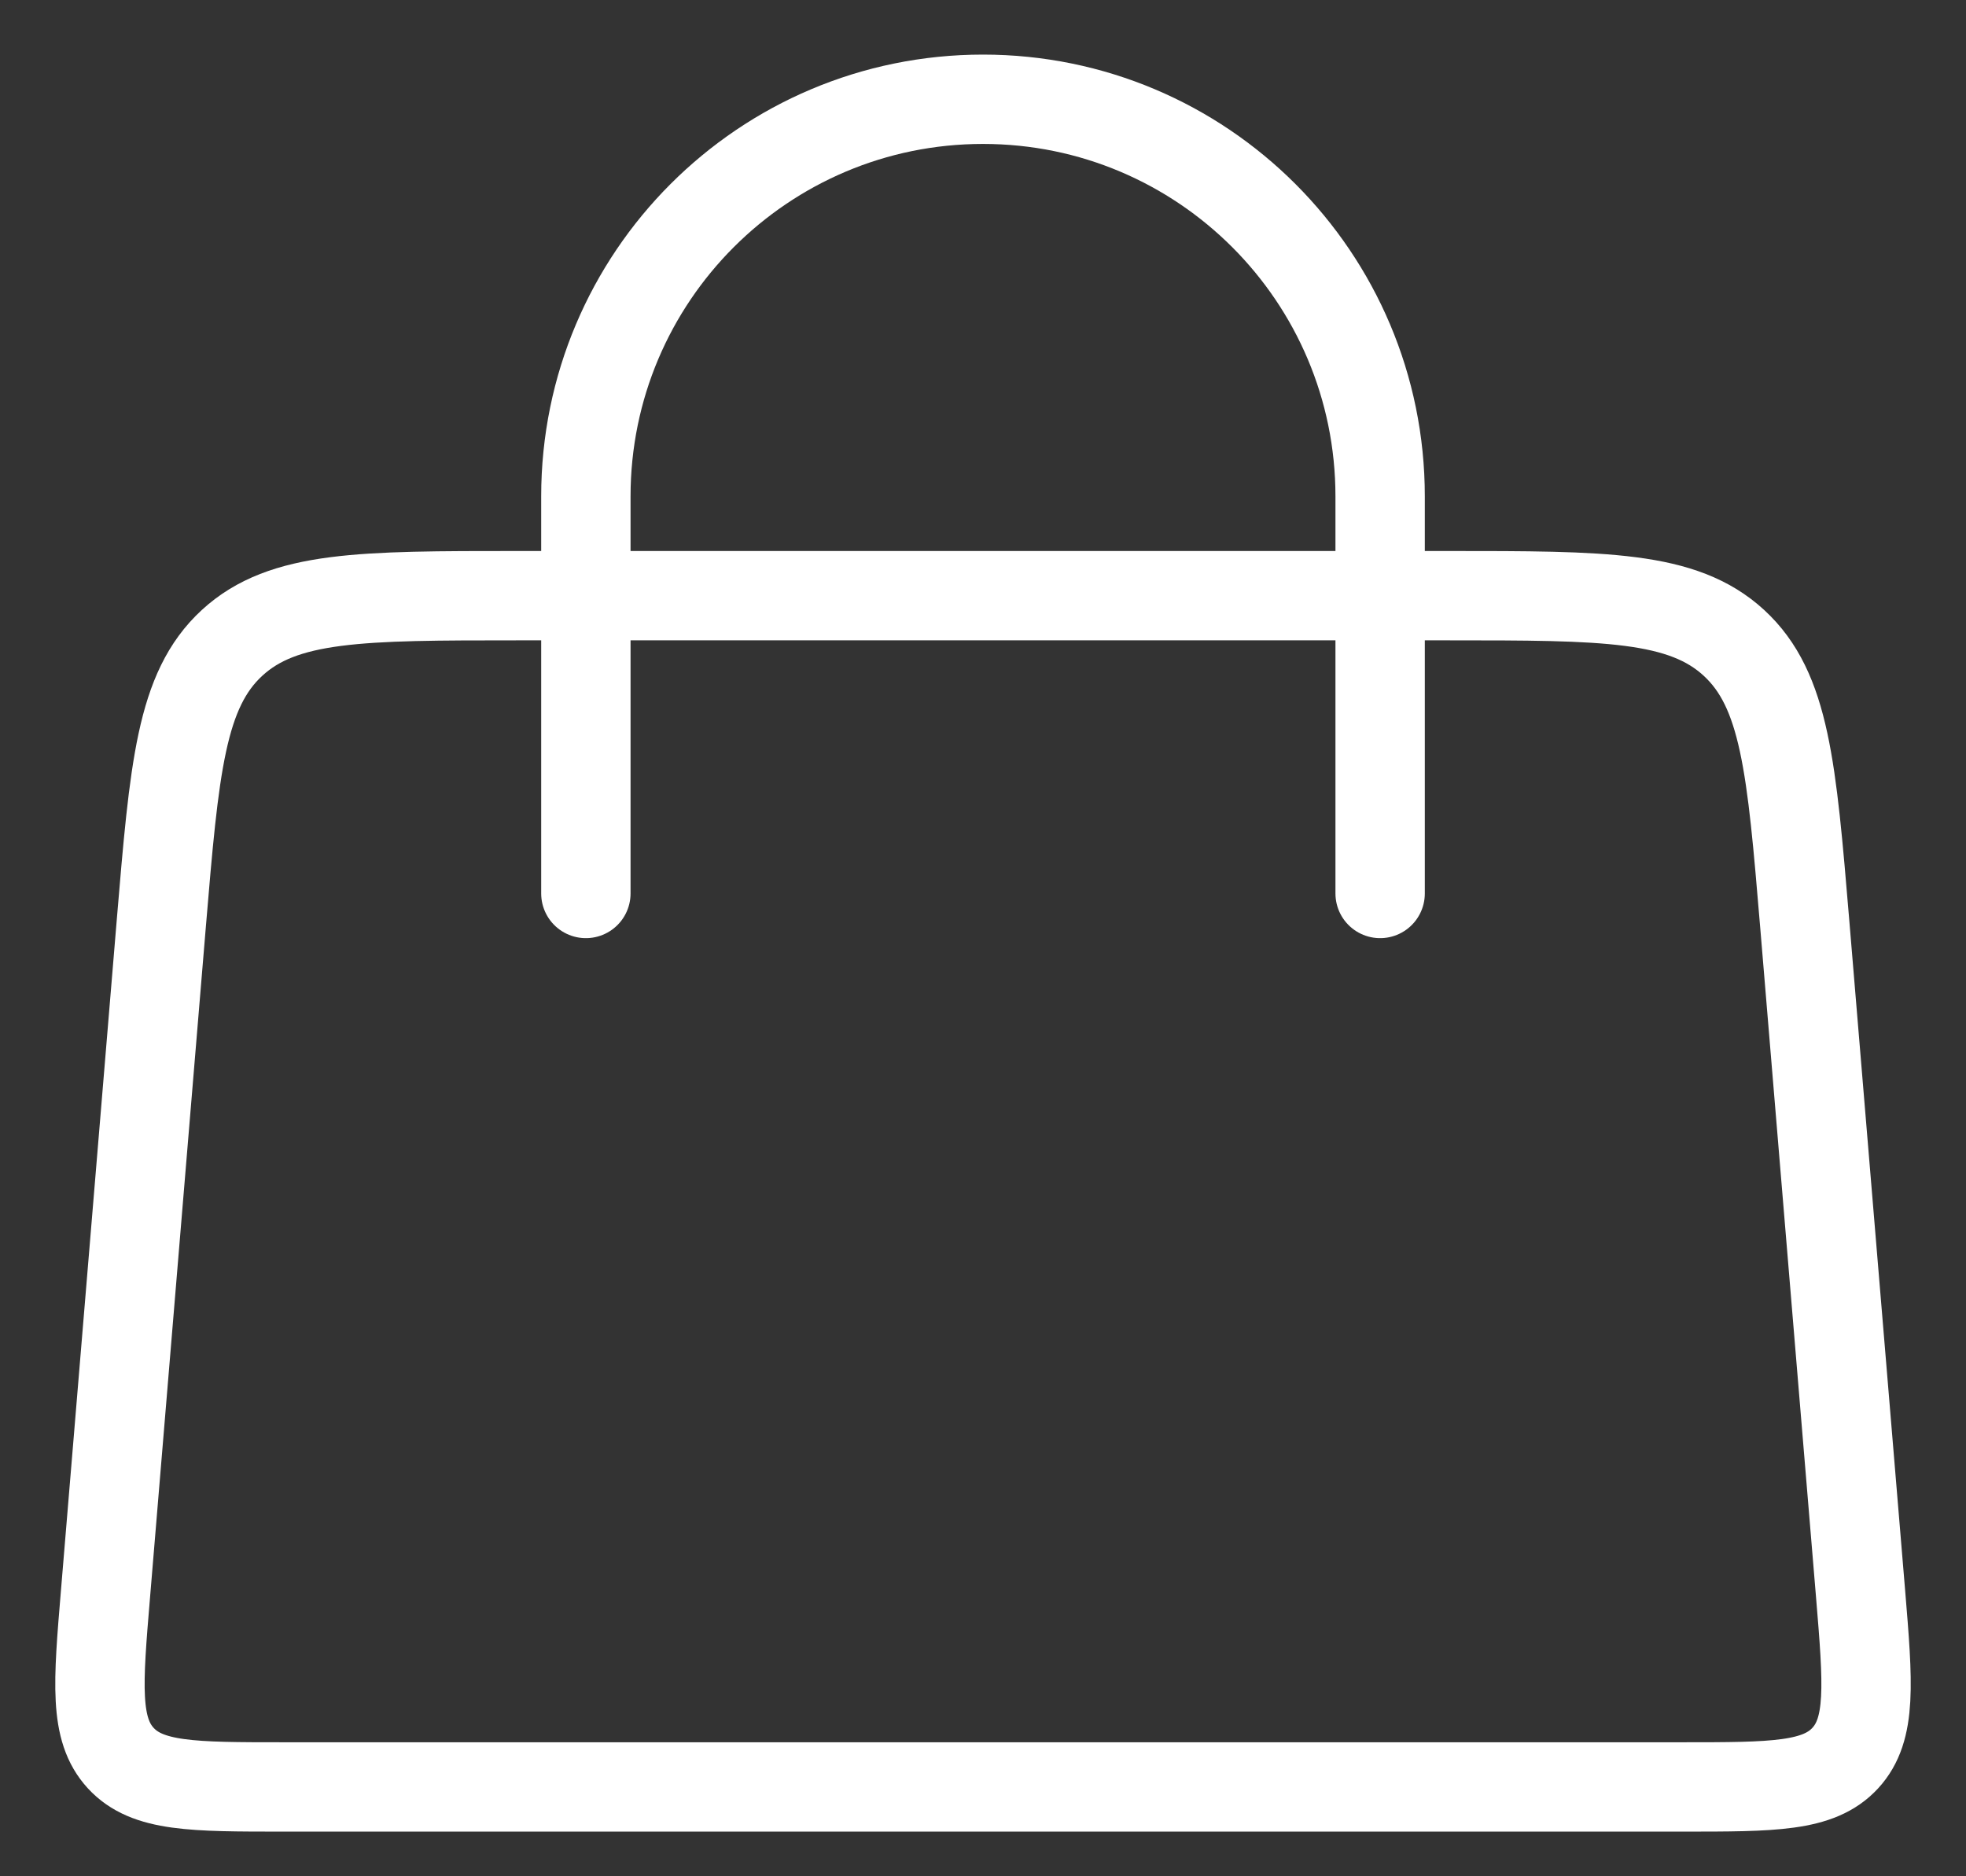 <svg width="22" height="21" viewBox="0 0 22 21" fill="none" xmlns="http://www.w3.org/2000/svg">
<rect x="0" y="0" width="22" height="21" fill="#333333" stroke="none"/>
<path d="M6.556 10L6.556 5.556C6.556 3.101 8.545 1.111 11 1.111V1.111C13.455 1.111 15.444 3.101 15.444 5.556L15.444 10" stroke="white" stroke-linecap="round"/>
<path d="M1.805 10.335C1.951 8.594 2.023 7.723 2.597 7.195C3.171 6.667 4.045 6.667 5.792 6.667H16.208C17.955 6.667 18.829 6.667 19.403 7.195C19.977 7.723 20.049 8.594 20.195 10.335L20.82 17.834C20.904 18.847 20.946 19.354 20.649 19.677C20.352 20 19.843 20 18.826 20H3.174C2.157 20 1.648 20 1.351 19.677C1.054 19.354 1.096 18.847 1.181 17.834L1.805 10.335Z" stroke="white"/>
</svg>

